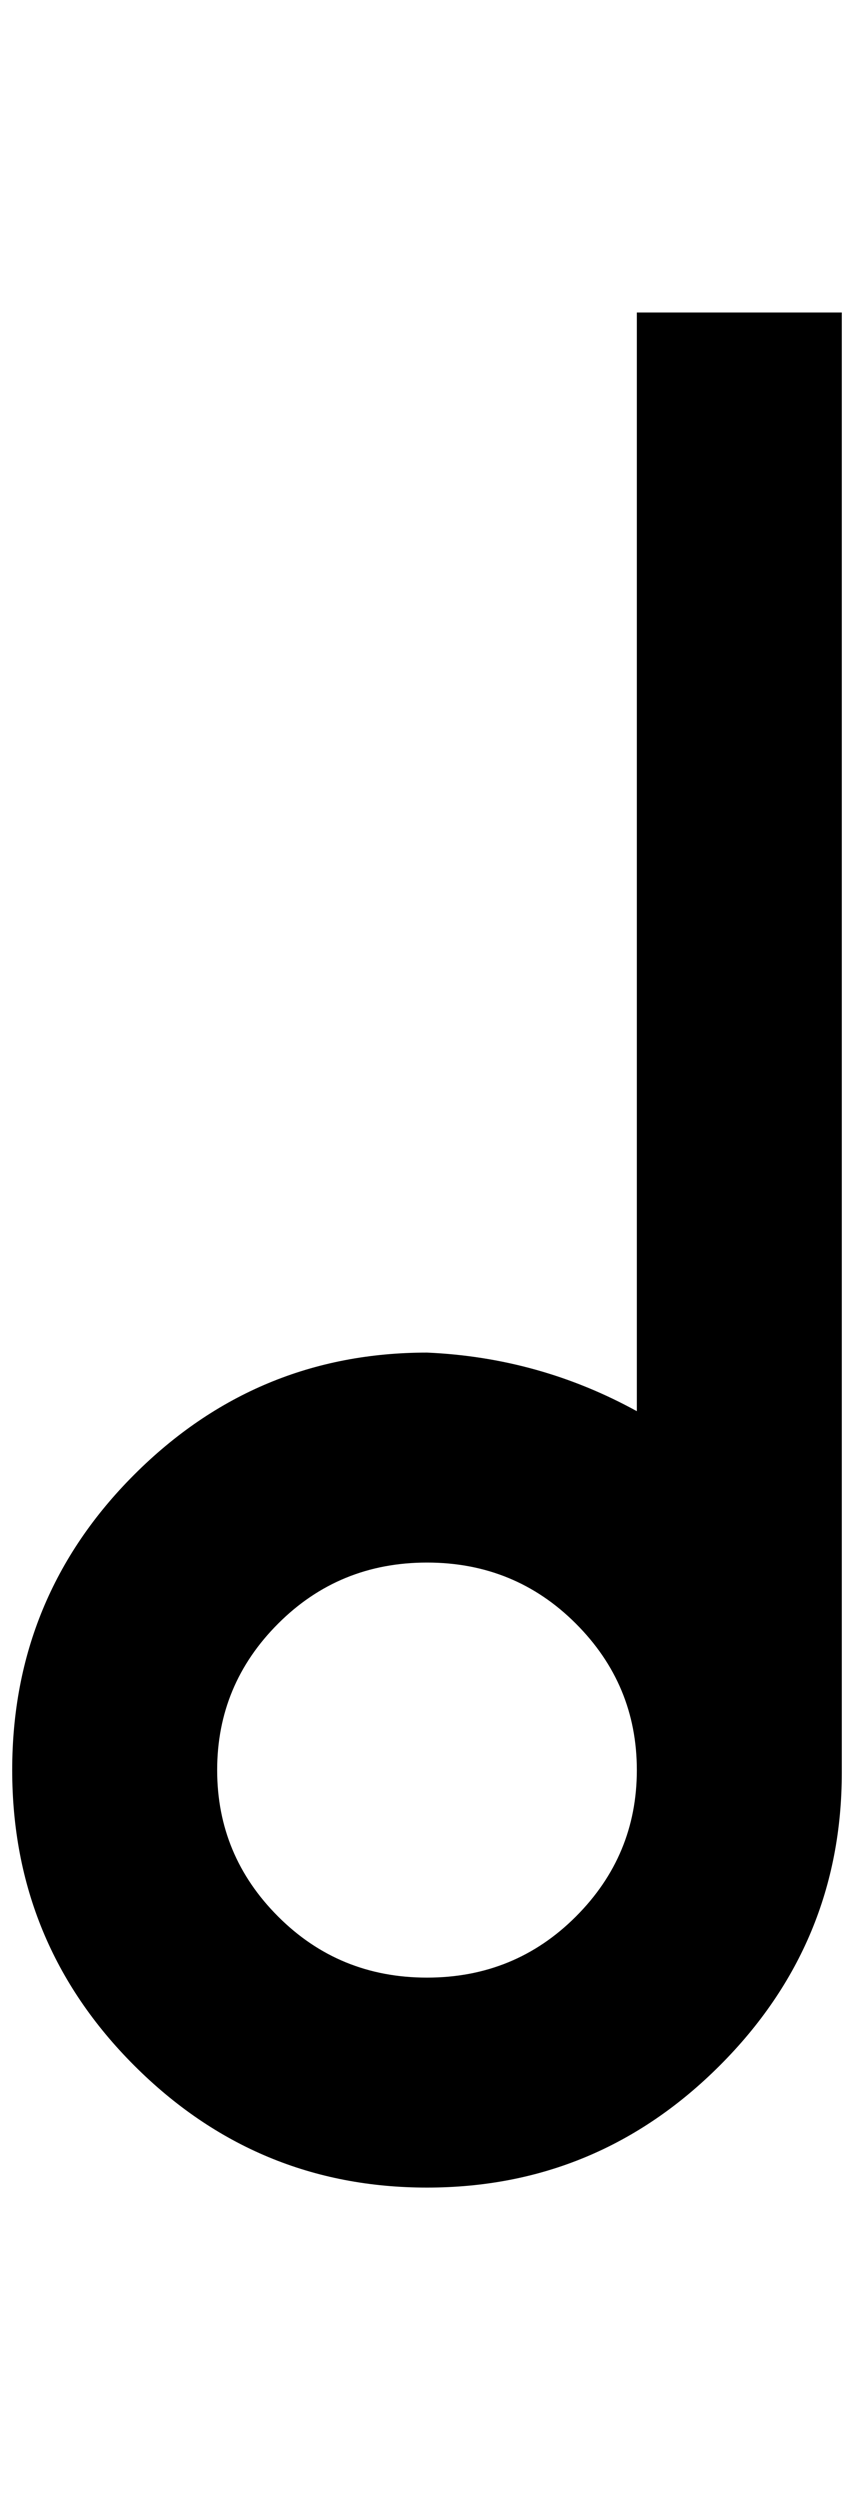 <?xml version="1.0" standalone="no"?>
<!DOCTYPE svg PUBLIC "-//W3C//DTD SVG 1.1//EN" "http://www.w3.org/Graphics/SVG/1.1/DTD/svg11.dtd" >
<svg xmlns="http://www.w3.org/2000/svg" xmlns:xlink="http://www.w3.org/1999/xlink" version="1.1" viewBox="-10 0 700 2048">
   <path fill="currentColor"
d="M680 256h-168v900q-80 -44 -172 -48q-140 0 -240 100t-100 242t100 242t240 100t240 -100t100 -240v-1196zM340 1620q-72 0 -122 -50t-50 -120t50 -120t122 -50t122 50t50 120t-50 120t-122 50z" />
</svg>
